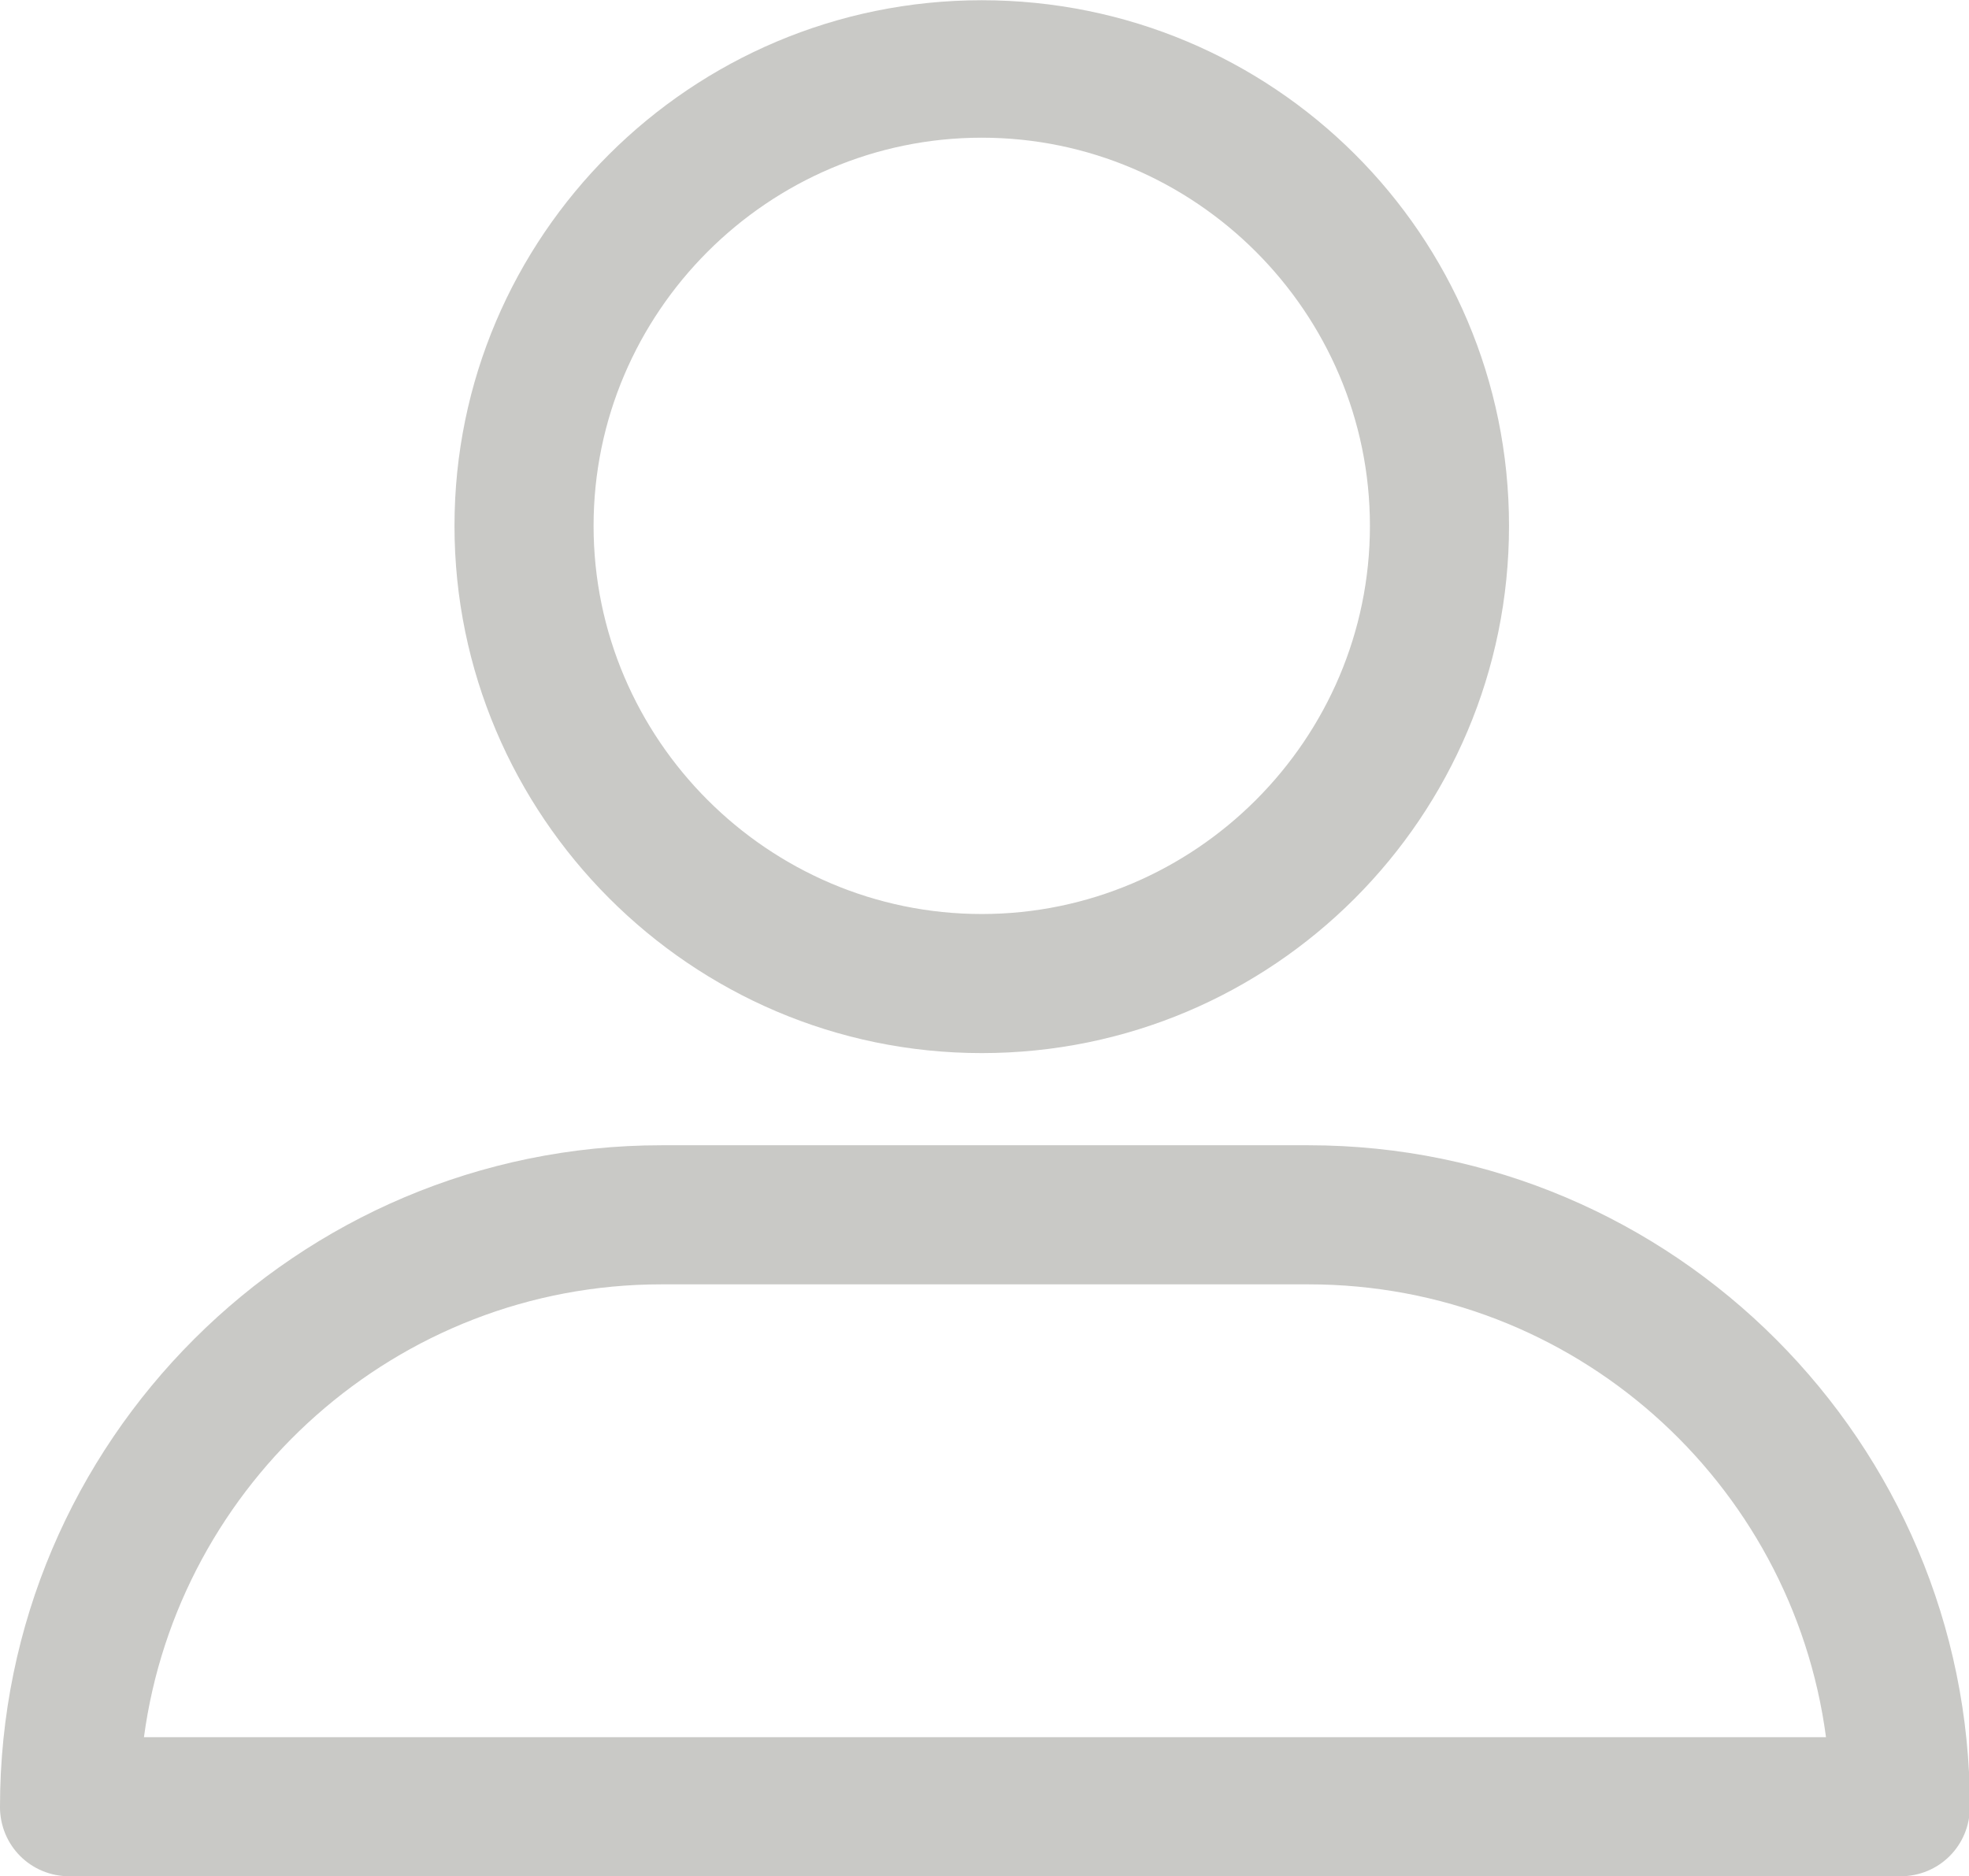 <svg xmlns="http://www.w3.org/2000/svg" viewBox="0 0 595 567" width="595" height="567">
	<defs>
		<clipPath clipPathUnits="userSpaceOnUse" id="cp1">
			<path d="M0 0L595 0L595 567L0 567Z" />
		</clipPath>
	</defs>
	<style>
		tspan { white-space:pre }
		.shp0 { fill: #c9c9c6 } 
	</style>
	<g id="Page 1" clip-path="url(#cp1)">
		<path id="Path 1" class="shp0" d="M137.34,158.91c0,-87.48 71.36,-158.84 159.33,-158.84c87.97,0 159.33,70.87 159.33,158.84c0,87.97 -71.35,159.33 -159.33,159.33c-87.97,0 -159.33,-71.84 -159.33,-159.33zM179.37,158.91c0,64.51 52.78,117.3 117.3,117.3c64.51,0 117.3,-52.78 117.3,-117.3c0,-64.51 -52.78,-117.3 -117.3,-117.3c-64.51,0 -117.3,52.78 -117.3,117.3zM0,545.98c0,-110.45 89.93,-199.89 199.89,-199.89h195.49c110.46,0 199.89,89.93 199.89,199.89c0,11.73 -9.29,21.02 -21.01,21.02h-553.25c-11.73,0 -21.02,-9.29 -21.02,-21.02zM43.5,524.97h508.29c-10.26,-77.22 -76.24,-136.85 -156.4,-136.85h-195.49c-80.15,0 -146.13,60.12 -156.4,136.85z" />
	</g>
</svg>